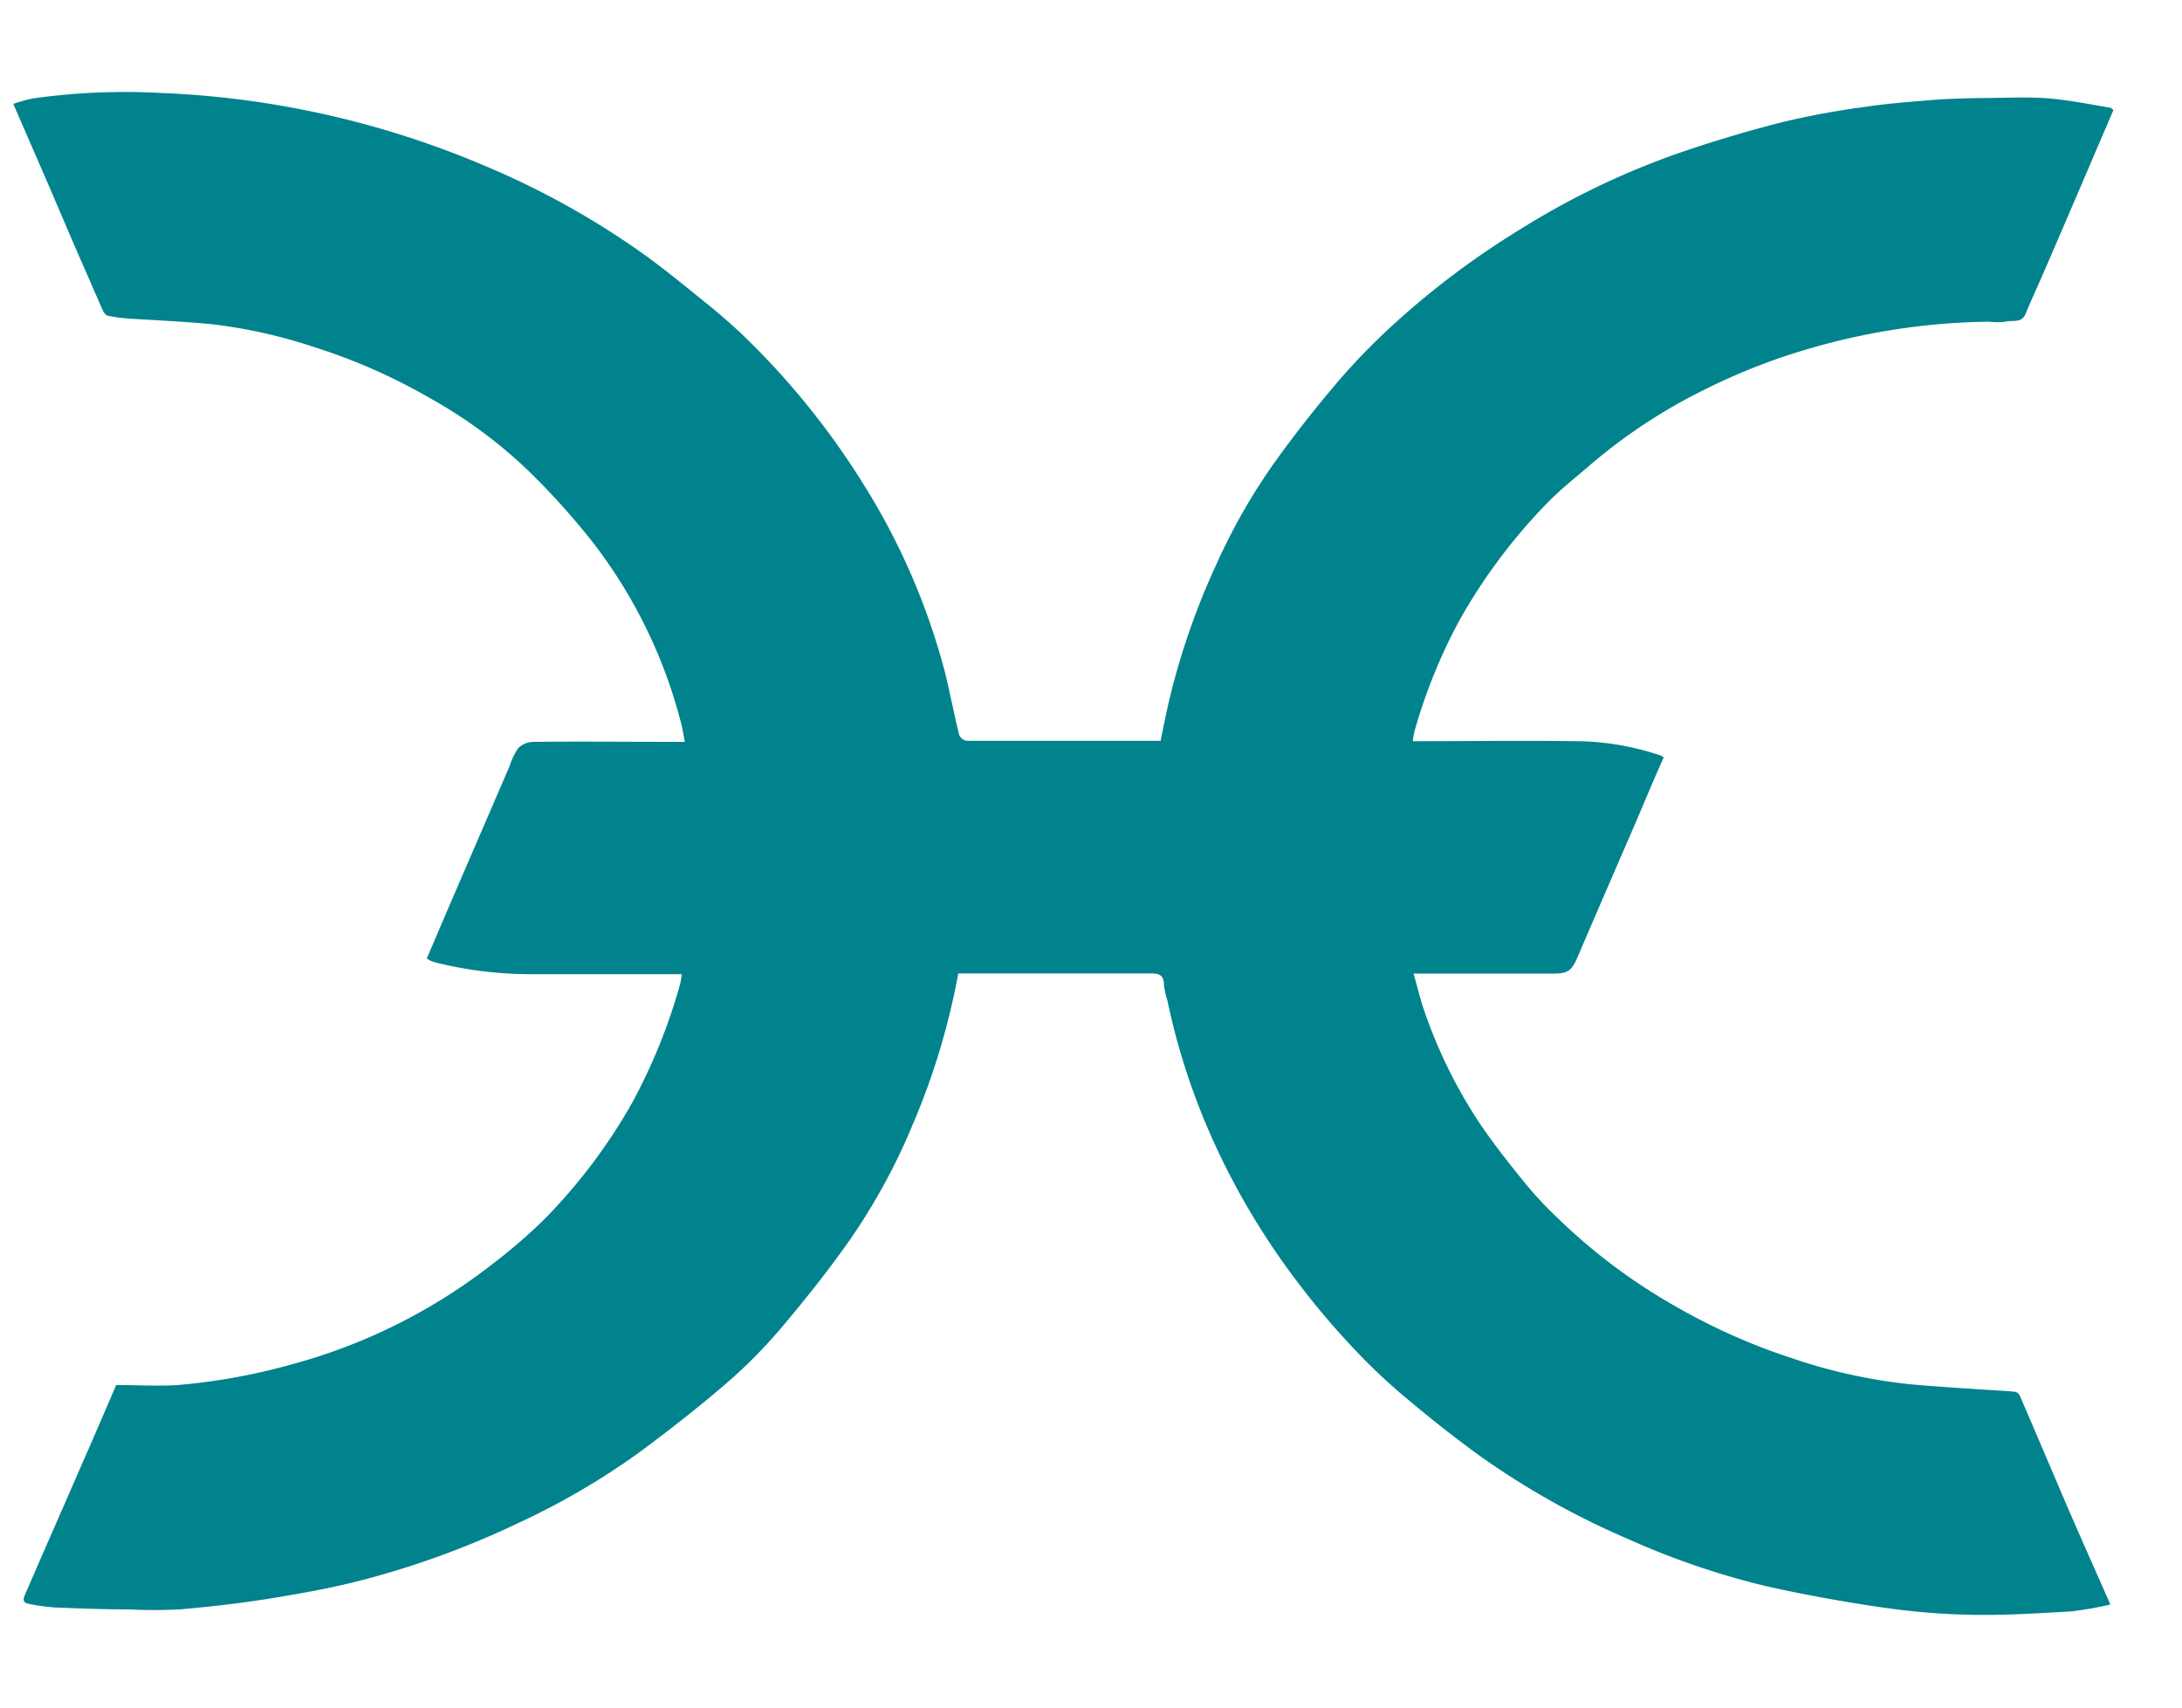 <svg width="23" height="18" fill="none" xmlns="http://www.w3.org/2000/svg"><path d="M1.225 14.6c.216 0 .433.013.647 0a6.462 6.462 0 001.2-.217 5.957 5.957 0 002.135-1.071c.186-.142.363-.295.53-.459.36-.365.672-.778.925-1.226.216-.398.387-.82.508-1.257a.75.75 0 00.016-.101H5.61a4.165 4.165 0 01-.977-.113.902.902 0 01-.09-.026.272.272 0 01-.044-.028l.256-.598.616-1.427a.688.688 0 01.093-.192c.042-.04.099-.064.158-.065.49-.005.98 0 1.469 0h.128c-.016-.078-.025-.147-.044-.213a5.244 5.244 0 00-.923-1.886 7.765 7.765 0 00-.69-.766 5.06 5.06 0 00-1.033-.76 6.134 6.134 0 00-1.229-.54 5.355 5.355 0 00-1.082-.239c-.288-.027-.577-.04-.865-.058a1.657 1.657 0 01-.211-.029c-.023 0-.049-.035-.06-.06L.78 2.577c-.116-.27-.231-.542-.348-.81L.14 1.095c.07-.024.14-.044.211-.058A6.96 6.96 0 011.697.98a9.695 9.695 0 013.437.778 8.657 8.657 0 011.684.945c.235.172.46.359.687.542.101.084.202.172.302.265a8.16 8.16 0 011.318 1.632c.37.596.65 1.245.83 1.924.057.225.1.454.155.68a.107.107 0 00.08.063h2.043c.035-.164.066-.327.106-.488.116-.47.278-.93.481-1.369.164-.366.362-.716.592-1.045.21-.297.436-.583.67-.86.18-.212.372-.411.575-.598.421-.388.879-.733 1.366-1.031.5-.313 1.03-.572 1.584-.773.378-.135.762-.249 1.15-.35.287-.07.578-.125.872-.164.245-.038.493-.057.74-.077.158-.013.317-.017.476-.02.236 0 .474-.014.705 0 .23.015.465.063.696.102.008 0 .015.01.031.025l-.174.405c-.183.429-.367.857-.551 1.283-.067.155-.137.304-.202.462-.043.101-.14.059-.211.08a.67.67 0 01-.17 0c-.631.007-1.26.1-1.867.275a6.47 6.47 0 00-1.112.43c-.434.211-.84.476-1.208.788-.155.134-.319.262-.46.405a5.94 5.94 0 00-.93 1.235 5.689 5.689 0 00-.483 1.188.738.738 0 00-.017.101h.107c.527 0 1.055-.008 1.581 0 .314-.002.625.05.922.15a.202.202 0 01.035.021c-.101.223-.192.444-.287.666-.207.479-.415.957-.62 1.436-.063.146-.1.177-.261.177H14.9c.04.137.068.262.11.384.146.427.346.834.597 1.209.148.217.313.424.48.63.102.123.211.24.327.349.375.365.795.68 1.25.937.386.222.795.405 1.219.543.406.14.826.232 1.253.277.266.024.533.04.8.058.1.007.2.01.302.021a.073.073 0 01.052.04c.175.405.346.81.52 1.215.141.324.285.647.435.987a3.498 3.498 0 01-.413.073c-.345.02-.692.042-1.038.036-.31-.005-.62-.03-.928-.074-.418-.06-.834-.135-1.246-.227a8.24 8.24 0 01-1.445-.492 8.447 8.447 0 01-1.586-.889 13.434 13.434 0 01-.761-.598 6.075 6.075 0 01-.469-.433 8.446 8.446 0 01-.885-1.074 7.69 7.69 0 01-.661-1.156 7.133 7.133 0 01-.508-1.534.805.805 0 01-.036-.163c0-.1-.046-.121-.138-.121h-2.03a7.497 7.497 0 01-.483 1.6c-.18.434-.407.847-.676 1.232-.21.297-.436.582-.67.861-.175.21-.365.407-.57.588-.313.273-.642.53-.976.777a7.718 7.718 0 01-1.268.738 9.168 9.168 0 01-1.652.602c-.319.083-.645.14-.97.193-.312.05-.626.085-.94.113-.179.009-.358.009-.537 0-.26 0-.52-.01-.778-.02a2.137 2.137 0 01-.276-.038c-.05-.01-.07-.032-.044-.091.201-.466.408-.933.61-1.4.114-.257.228-.525.354-.817z" fill="#00838D"/></svg>